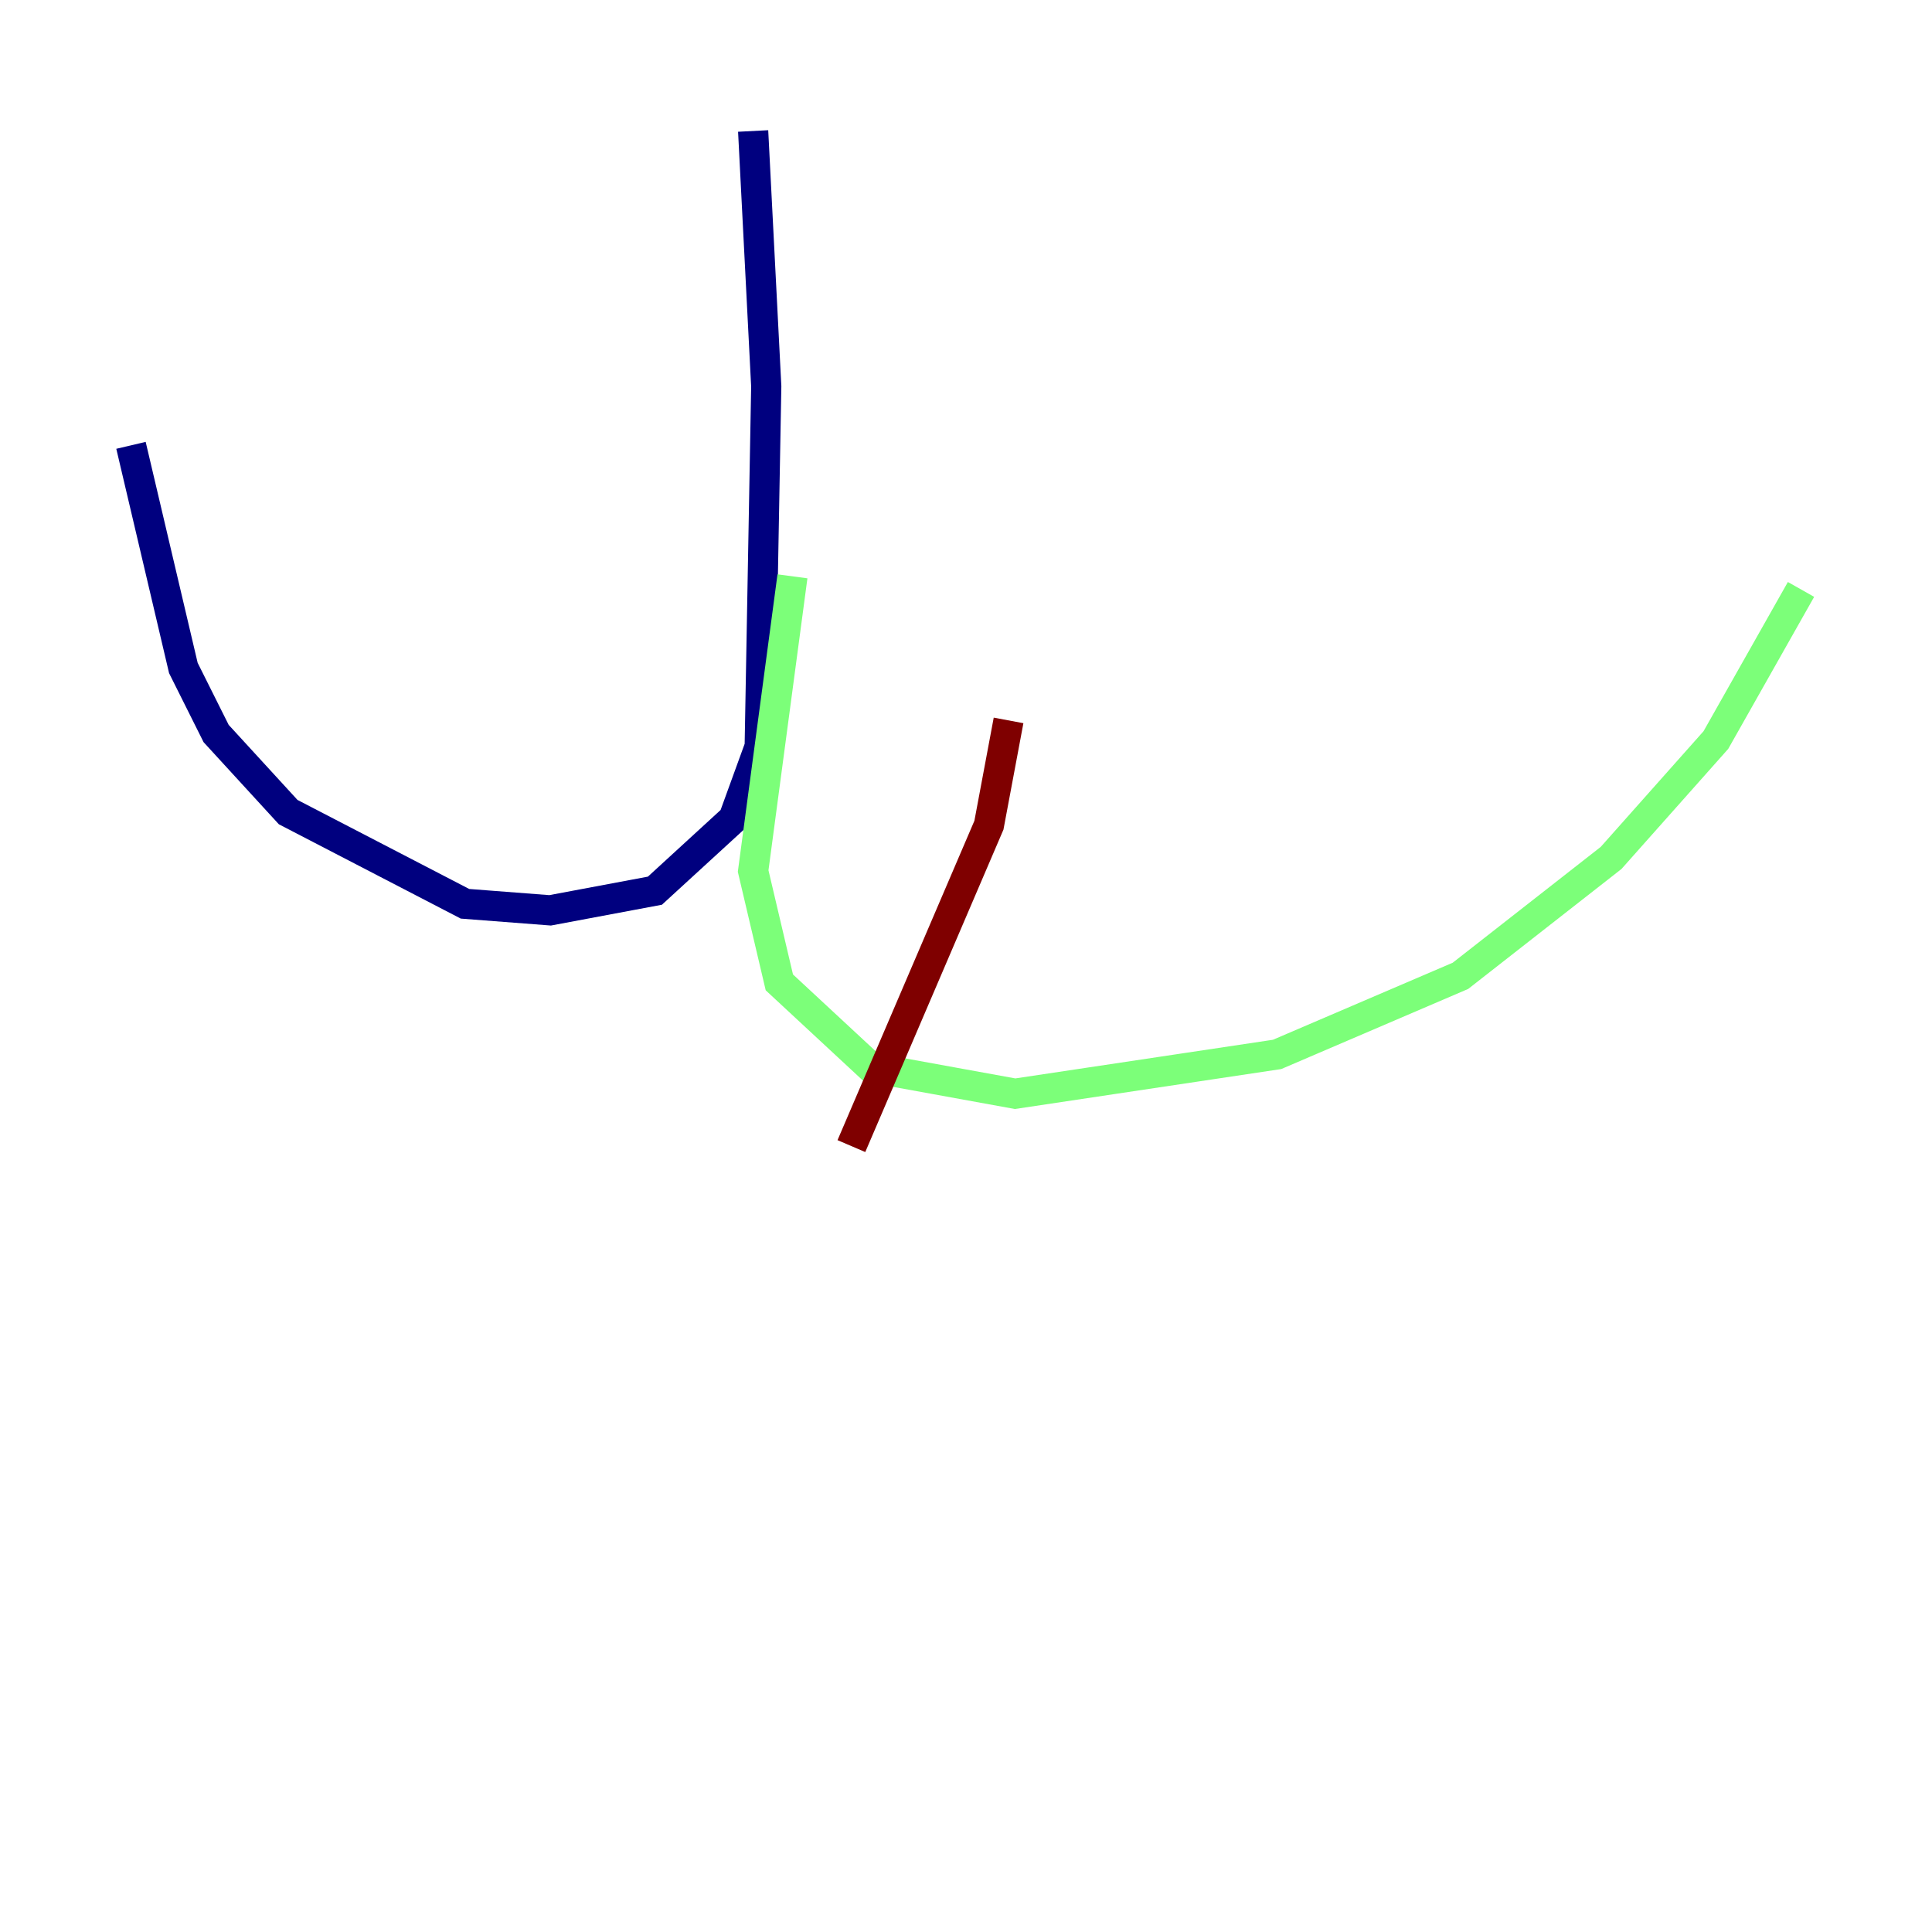 <?xml version="1.0" encoding="utf-8" ?>
<svg baseProfile="tiny" height="128" version="1.2" viewBox="0,0,128,128" width="128" xmlns="http://www.w3.org/2000/svg" xmlns:ev="http://www.w3.org/2001/xml-events" xmlns:xlink="http://www.w3.org/1999/xlink"><defs /><polyline fill="none" points="49.898,8.678 50.766,25.6 50.332,49.464 48.597,54.237 43.39,59.01 36.447,60.312 30.807,59.878 19.091,53.803 14.319,48.597 12.149,44.258 8.678,29.505" stroke="#00007f" stroke-width="2" /><polyline fill="none" points="52.502,38.183 49.898,57.709 51.634,65.085 57.709,70.725 67.254,72.461 84.61,69.858 96.759,64.651 106.739,56.841 113.681,49.031 119.322,39.051" stroke="#7cff79" stroke-width="2" /><polyline fill="none" points="66.82,47.729 65.519,54.671 56.407,75.932" stroke="#7f0000" stroke-width="2" /></svg>